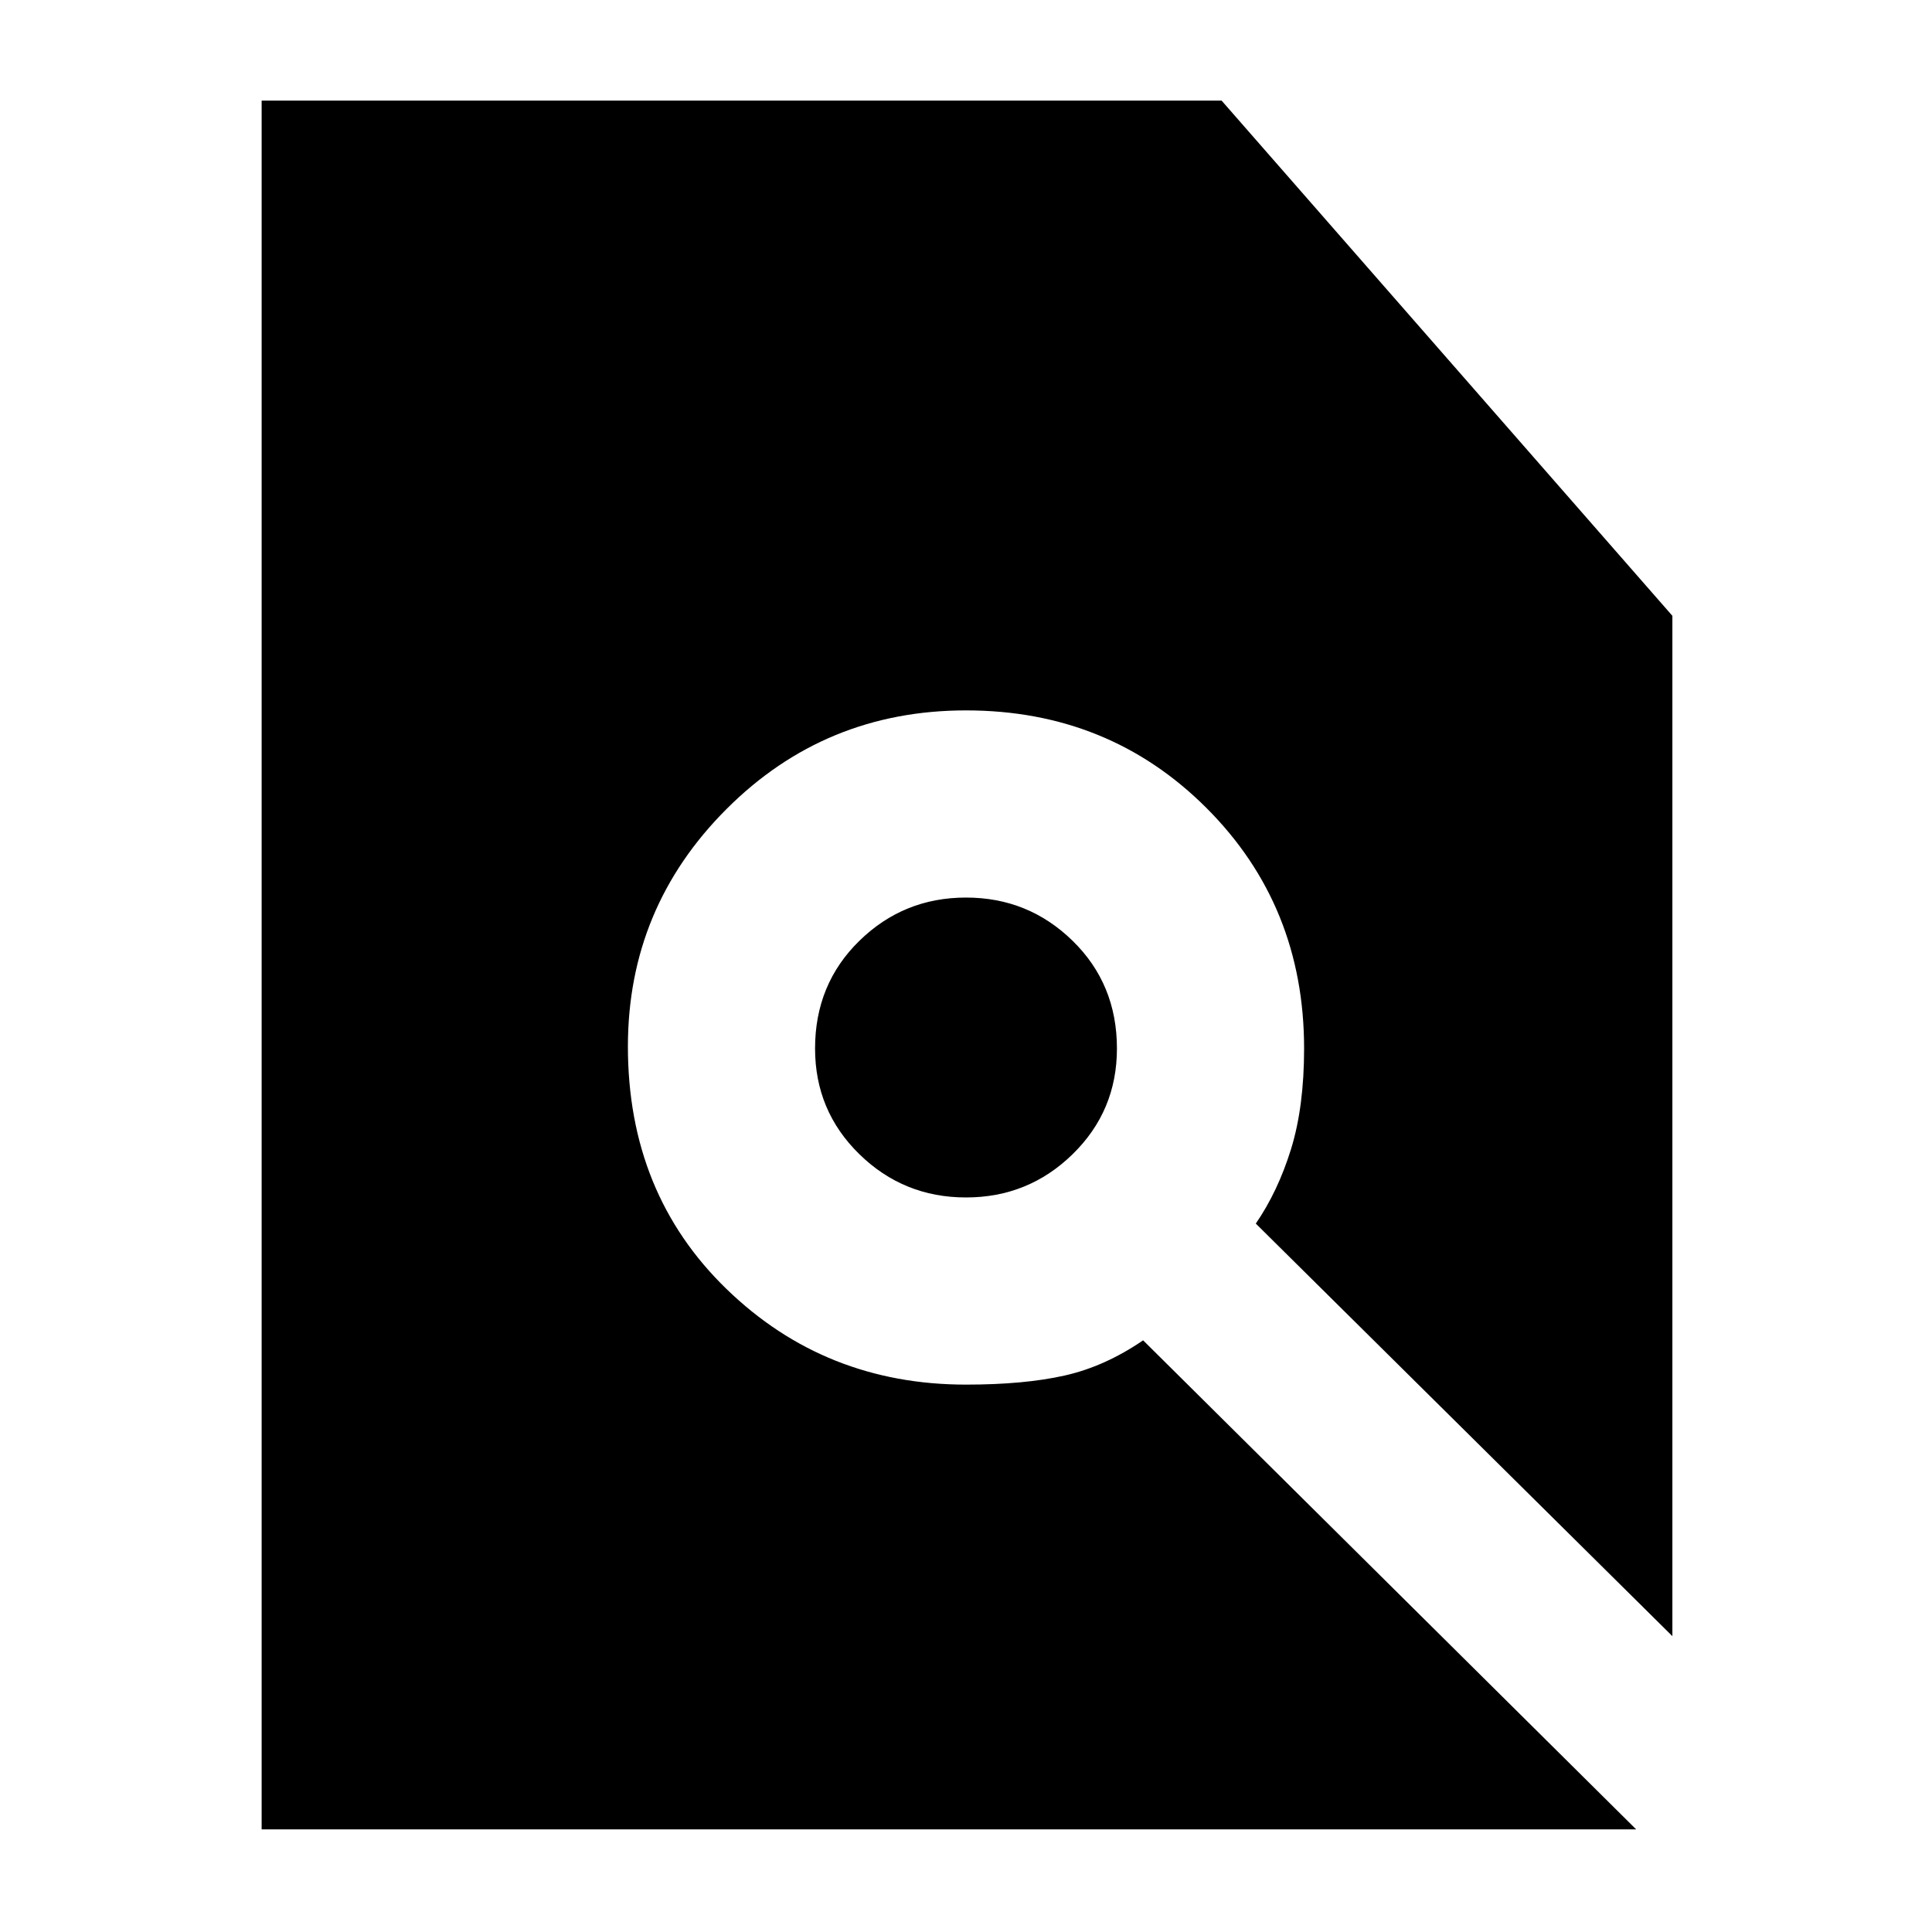 <svg xmlns="http://www.w3.org/2000/svg" height="40" width="40"><path d="M5.417 37.875V2.083h19.875l9.333 10.667v21.125L26 25.333q.458-.666.729-1.541.271-.875.271-2.084 0-2.958-2.021-4.979T20 14.708q-2.917 0-4.958 2.042Q13 18.792 13 21.667q0 3.041 2.042 5.021 2.041 1.979 4.958 1.979 1.208 0 2.042-.188.833-.187 1.625-.729l10.208 10.125ZM20 24.792q-1.292 0-2.208-.896-.917-.896-.917-2.188 0-1.333.917-2.229.916-.896 2.208-.896 1.292 0 2.208.896.917.896.917 2.229 0 1.292-.917 2.188-.916.896-2.208.896Z"/></svg>